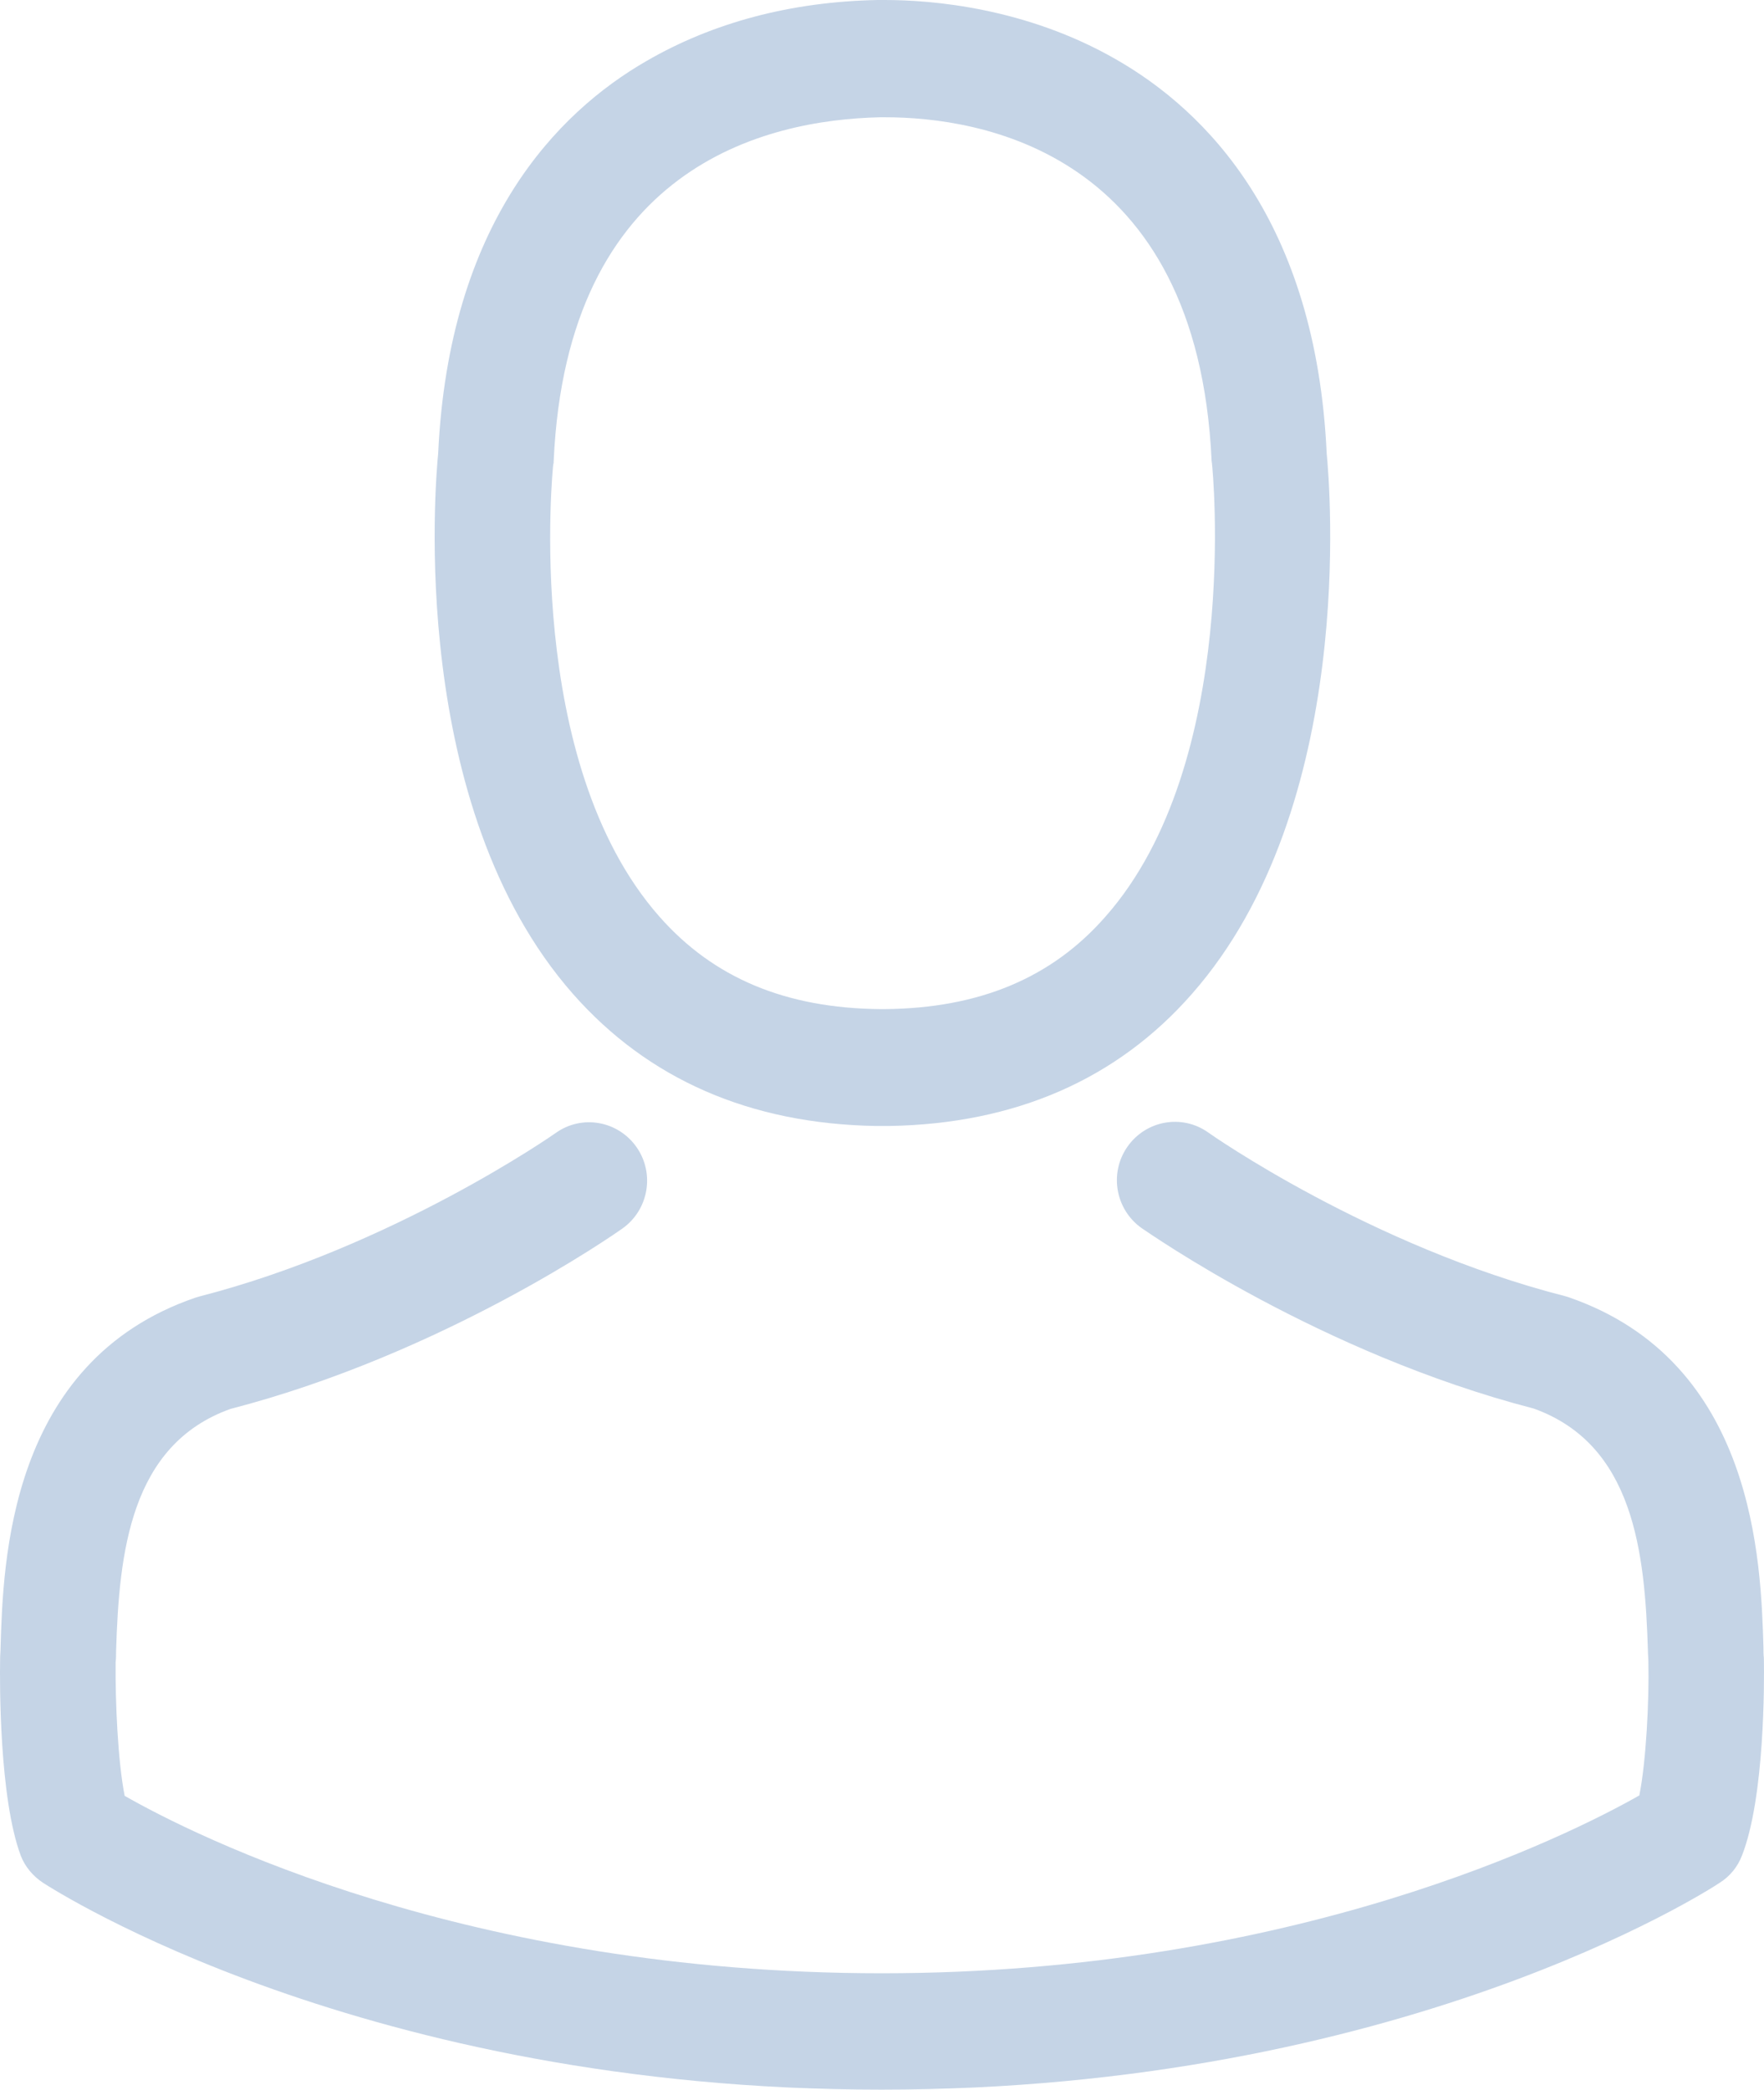 <svg width="76" height="90" viewBox="0 0 76 90" fill="none" xmlns="http://www.w3.org/2000/svg">
<path d="M38.324 48.495C38.231 48.495 38.139 48.495 38.028 48.495C37.991 48.495 37.954 48.495 37.917 48.495C37.861 48.495 37.787 48.495 37.732 48.495C32.311 48.401 27.925 46.482 24.688 42.81C17.564 34.721 18.748 20.855 18.878 19.532C19.34 9.598 24.003 4.846 27.852 2.628C30.719 0.969 34.068 0.075 37.806 0H37.935C37.954 0 37.991 0 38.009 0H38.12C40.174 0 44.208 0.335 48.075 2.553C51.96 4.771 56.697 9.524 57.159 19.532C57.289 20.855 58.473 34.721 51.35 42.81C48.13 46.482 43.745 48.401 38.324 48.495ZM52.219 19.998C52.219 19.942 52.201 19.886 52.201 19.849C51.59 6.486 42.172 5.051 38.139 5.051H38.065C38.028 5.051 37.972 5.051 37.917 5.051C32.921 5.163 24.428 7.213 23.855 19.849C23.855 19.905 23.855 19.961 23.836 19.998C23.818 20.128 22.523 32.802 28.407 39.474C30.738 42.12 33.846 43.425 37.935 43.462C37.972 43.462 37.991 43.462 38.028 43.462C38.065 43.462 38.083 43.462 38.12 43.462C42.191 43.425 45.318 42.12 47.631 39.474C53.496 32.839 52.238 20.11 52.219 19.998Z" fill="#C5D4E6"/>
<path d="M0.005 71.493C0.005 71.474 0.005 71.456 0.005 71.437C0.005 71.288 0.024 71.139 0.024 70.971C0.135 67.281 0.375 58.652 8.405 55.894C8.461 55.875 8.535 55.856 8.59 55.838C16.935 53.694 23.873 48.849 23.947 48.793C25.076 47.991 26.63 48.271 27.426 49.408C28.221 50.545 27.944 52.11 26.815 52.912C26.501 53.135 19.137 58.298 9.923 60.683C5.611 62.23 5.13 66.871 5.001 71.12C5.001 71.288 5.001 71.437 4.982 71.586C4.964 73.264 5.075 75.854 5.371 77.345C8.368 79.06 20.117 84.987 37.991 84.987C55.79 84.987 67.613 79.041 70.629 77.327C70.925 75.836 71.055 73.245 71.018 71.568C71.018 71.418 70.999 71.269 70.999 71.102C70.87 66.852 70.389 62.212 66.078 60.665C56.863 58.279 49.499 53.098 49.185 52.893C48.056 52.092 47.779 50.526 48.574 49.389C49.37 48.252 50.924 47.973 52.053 48.774C52.127 48.83 59.028 53.676 67.41 55.819C67.484 55.838 67.539 55.856 67.595 55.875C75.625 58.652 75.865 67.281 75.977 70.953C75.977 71.12 75.977 71.269 75.995 71.418C75.995 71.437 75.995 71.456 75.995 71.474C76.013 72.444 76.032 77.42 75.051 79.917C74.866 80.402 74.533 80.812 74.089 81.091C73.534 81.464 60.231 90 37.972 90C15.714 90 2.411 81.445 1.855 81.091C1.43 80.812 1.078 80.402 0.893 79.917C-0.032 77.438 -0.013 72.462 0.005 71.493Z" fill="#C5D4E6"/>
</svg>
